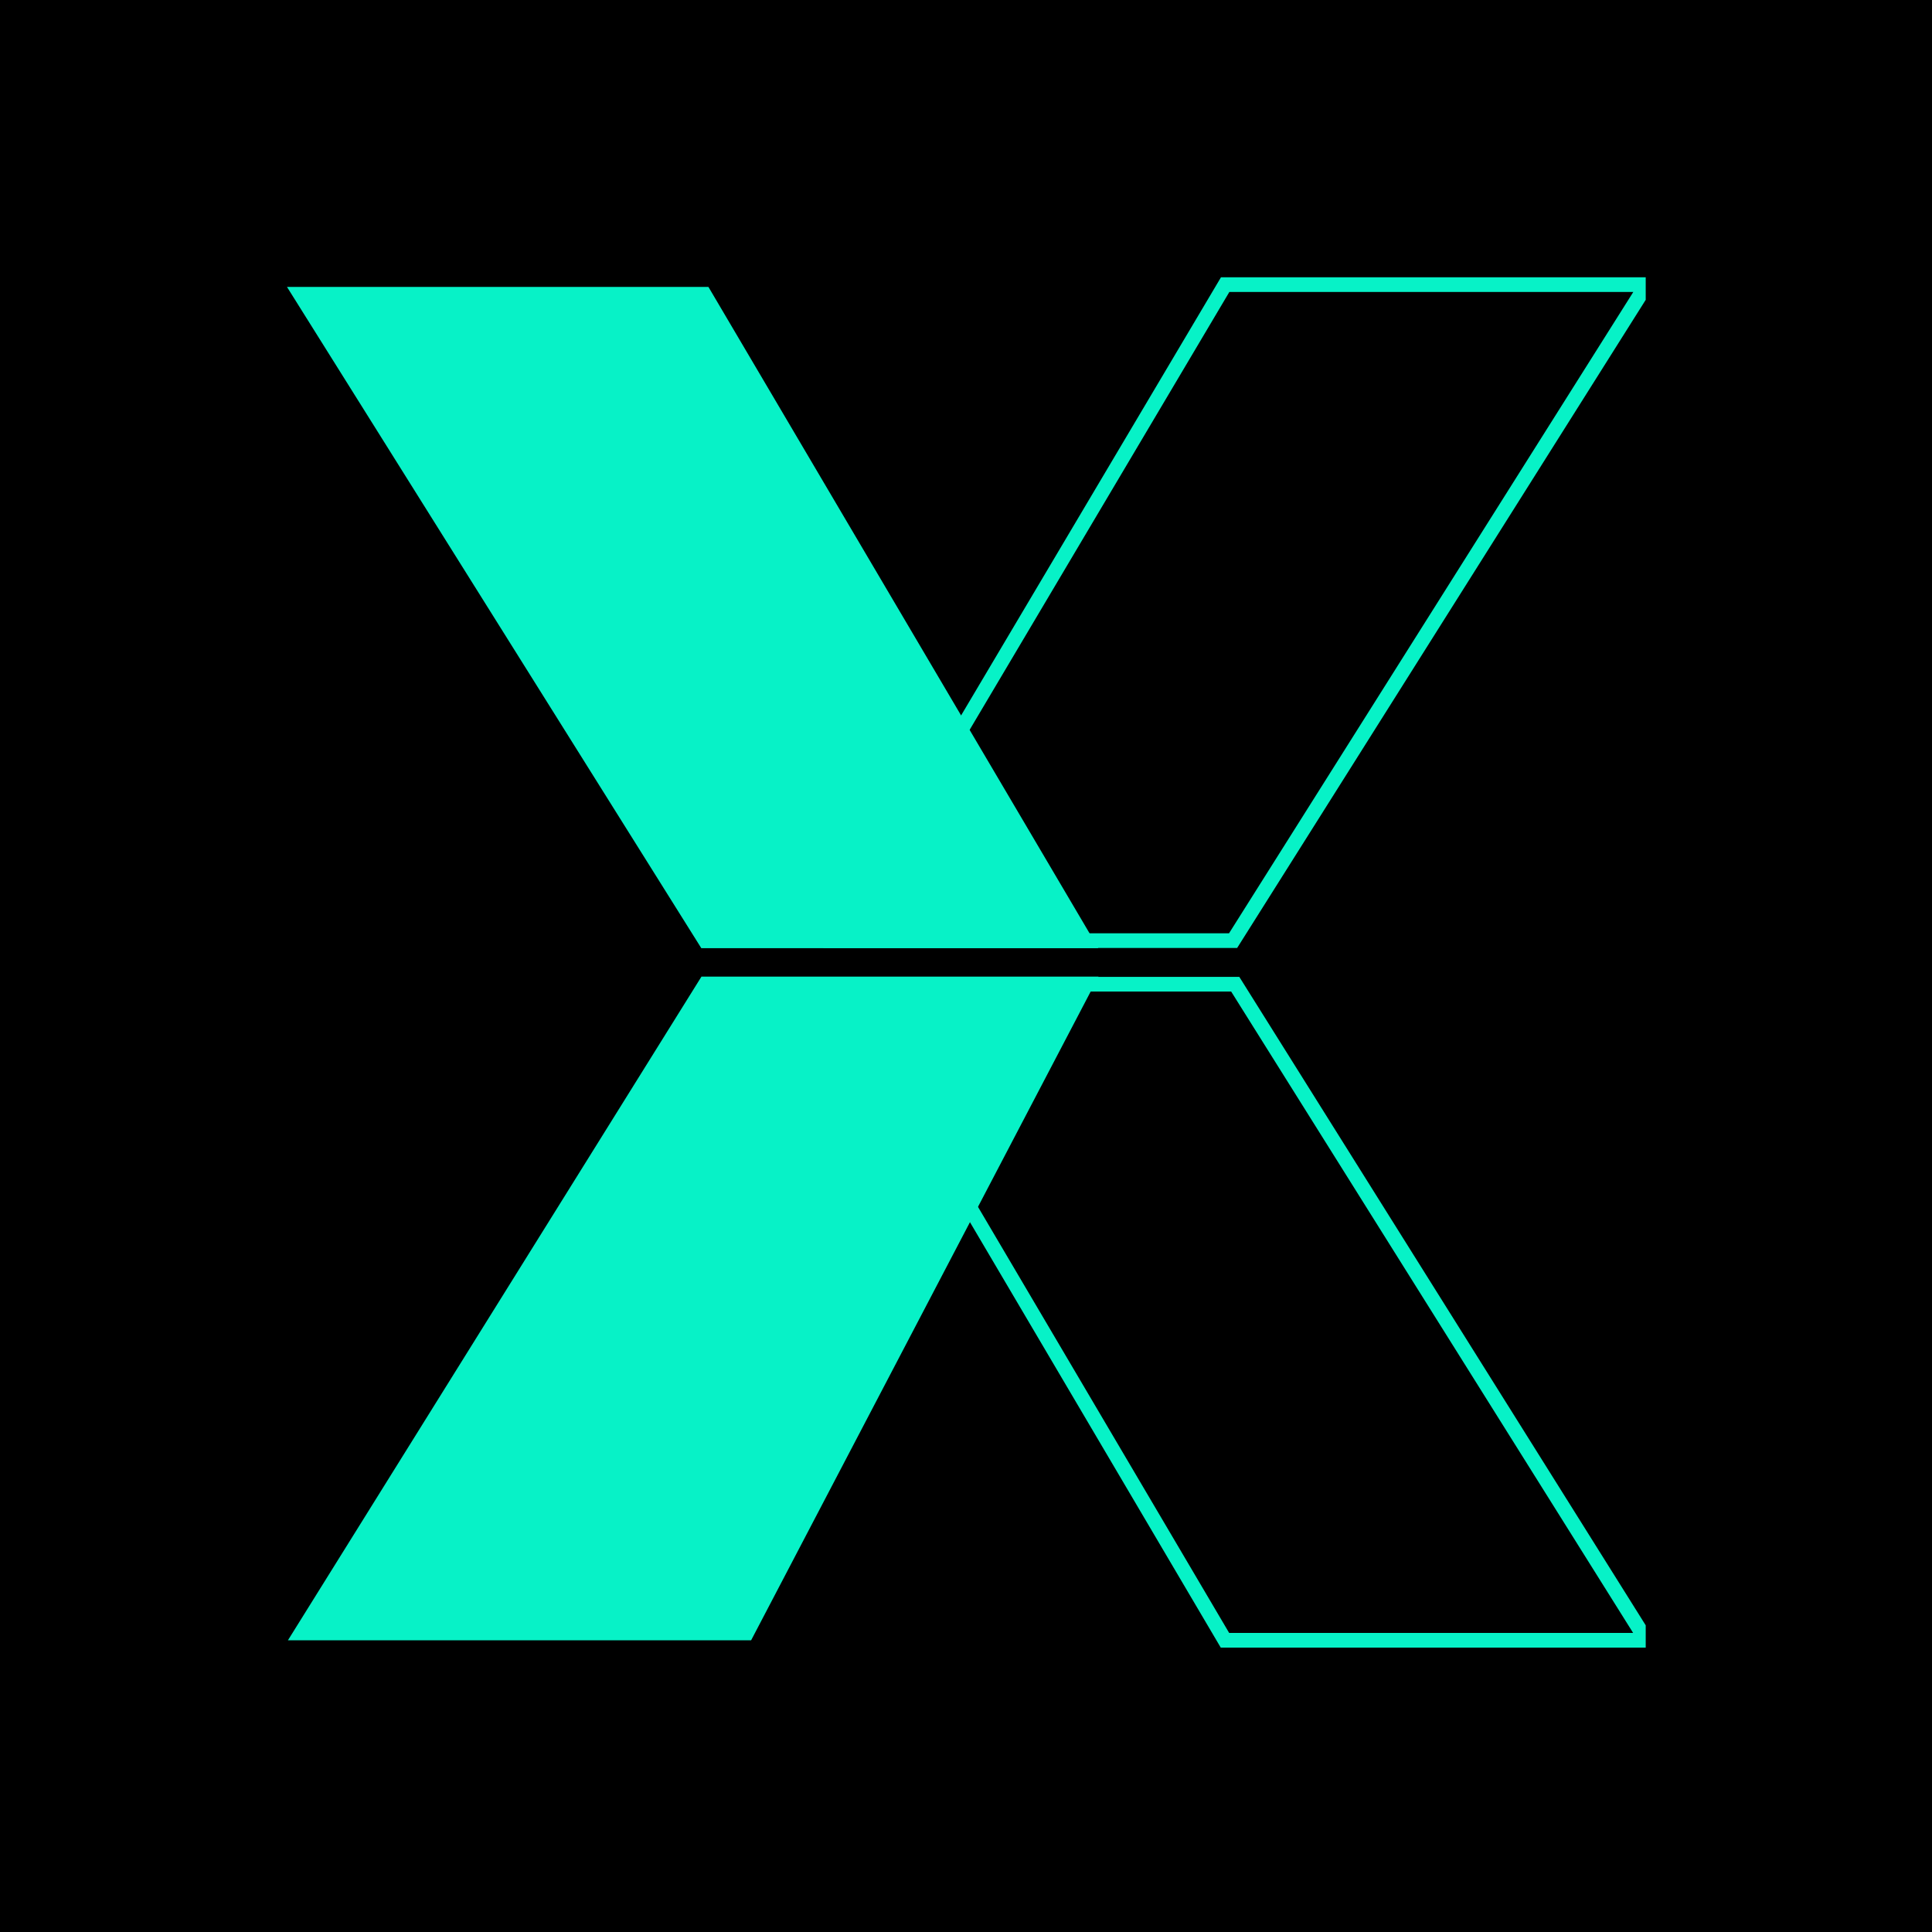 <svg width="28" height="28" viewBox="0 0 28 28" fill="none" xmlns="http://www.w3.org/2000/svg">
    <rect width="28" height="28" fill="black" />
    <g clip-path="url(#clip0_1764_16903)">
        <path d="M17.756 4.125H23.864L17.871 13.632H12.117L17.756 4.125Z" stroke="#07F2C7"
            stroke-width="0.213" />
        <path d="M17.753 23.772H23.861L17.902 14.264H12.148L17.753 23.772Z" stroke="#07F2C7"
            stroke-width="0.213" />
        <path fill-rule="evenodd" clip-rule="evenodd"
            d="M4.159 4.158H10.267L15.918 13.742H10.164L4.159 4.158ZM10.886 23.772H4.173L10.166 14.154H15.92L10.886 23.772Z"
            fill="#07F2C7" />
    </g>
    <defs>
        <clipPath id="clip0_1764_16903">
            <rect width="19.703" height="20" fill="white" transform="translate(4.148 4)" />
        </clipPath>
    </defs>
</svg>